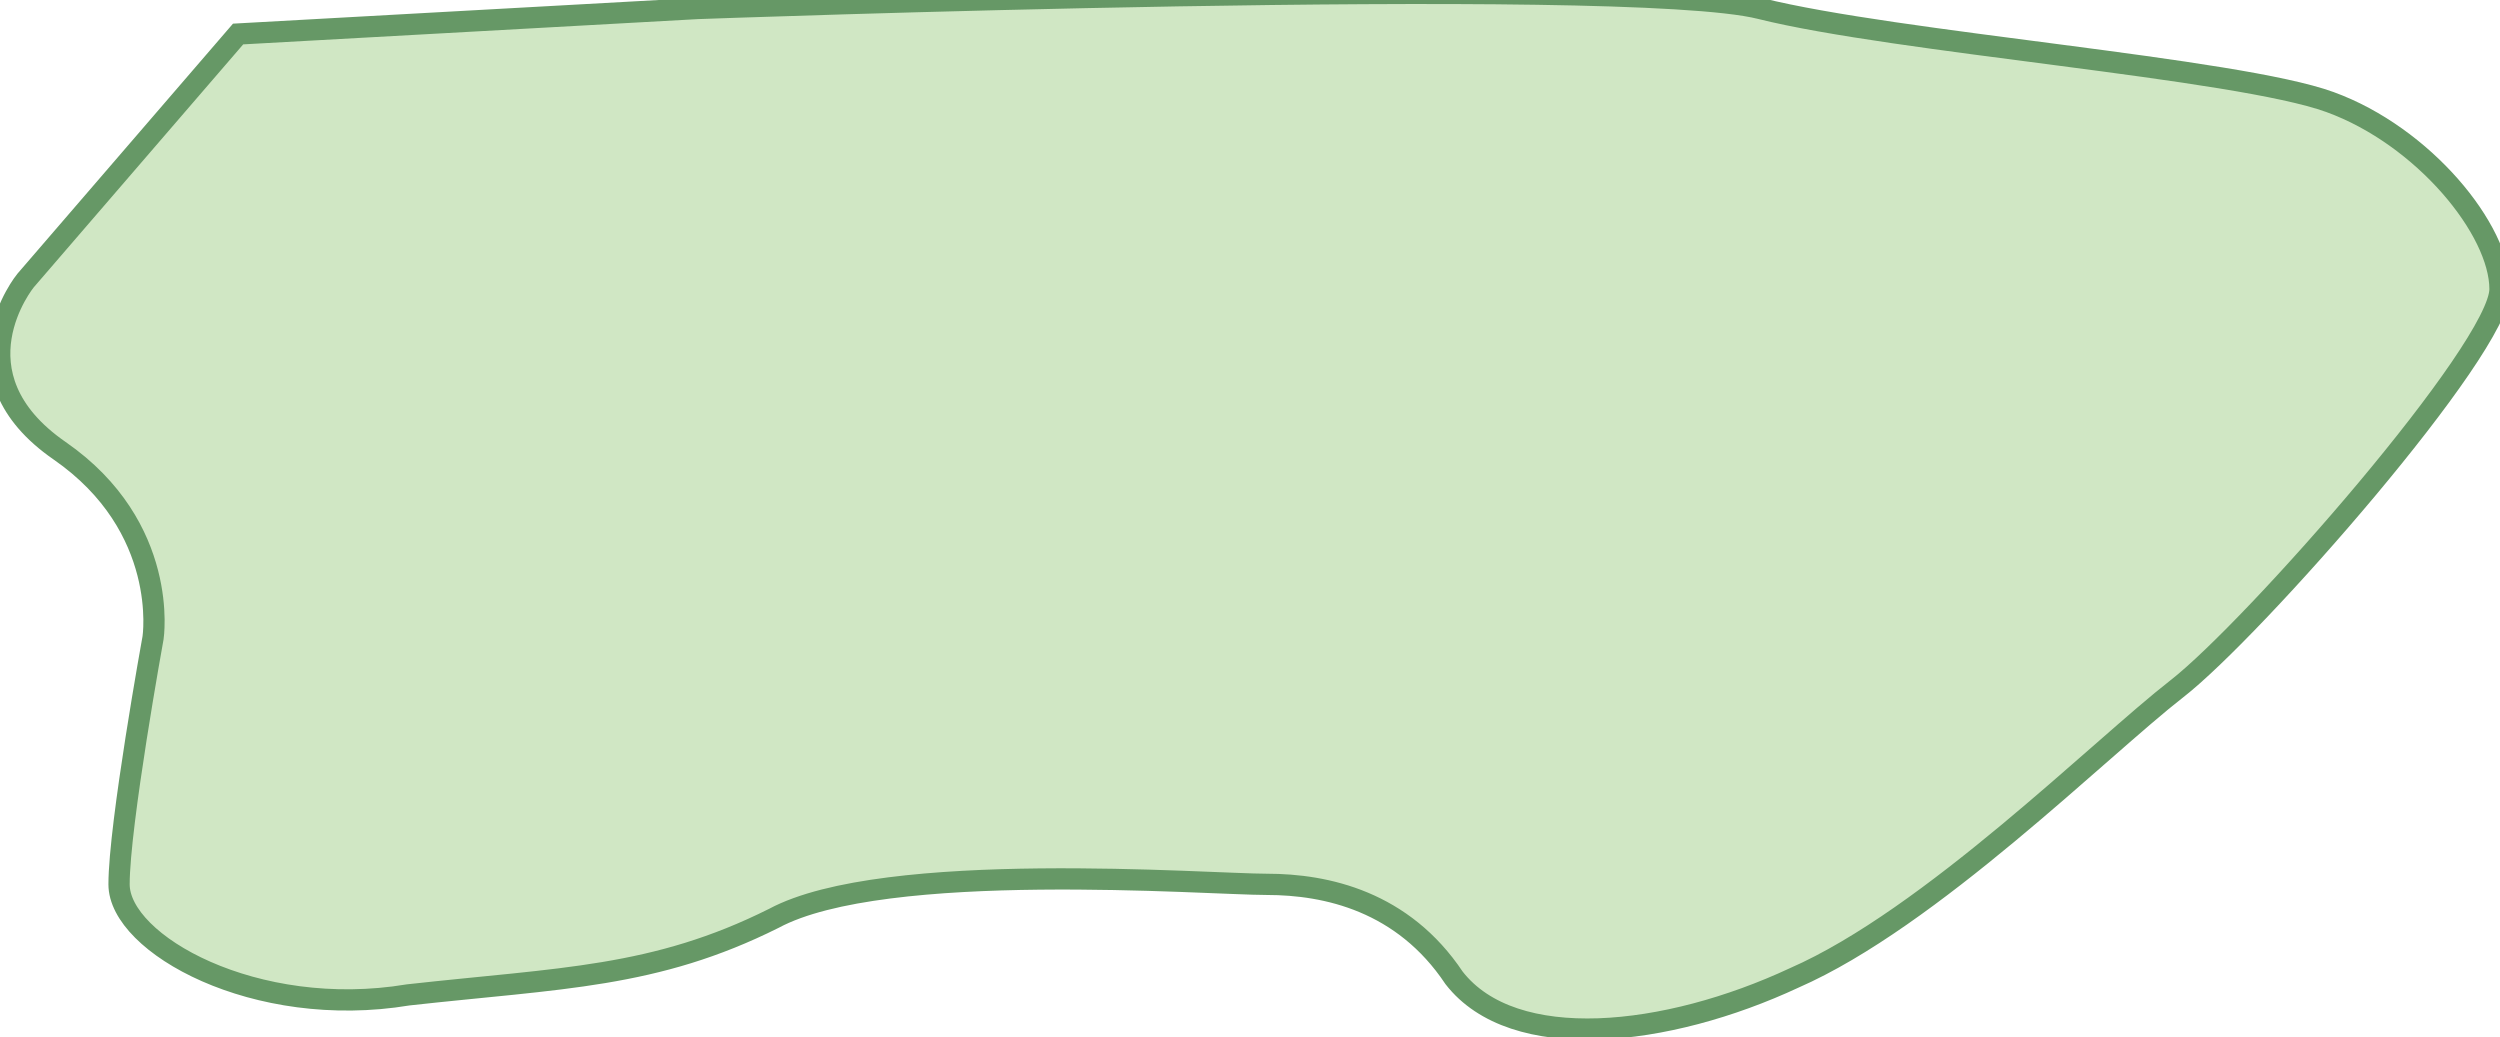 <svg xmlns="http://www.w3.org/2000/svg" version="1.0" viewBox="0 0 29.4 12.2"><switch><g><path fill="#D0E7C4" stroke="#669866" stroke-width=".25" d="M2.8.4L.3 3.3s-.9 1.1.4 2 1.1 2.2 1.1 2.2-.4 2.2-.4 2.9c0 .7 1.6 1.6 3.4 1.3 1.8-.2 2.9-.2 4.3-.9 1.3-.7 5.1-.4 5.8-.4.7 0 1.6.2 2.2 1.1.7.9 2.5.7 4 0 1.6-.7 3.6-2.7 4.5-3.4.9-.7 3.8-4 3.8-4.7s-.9-1.8-2-2.2S22.3.5 20.7.1C19.1-.3 8.2.1 8.2.1L2.8.4z"/></g></switch></svg>
